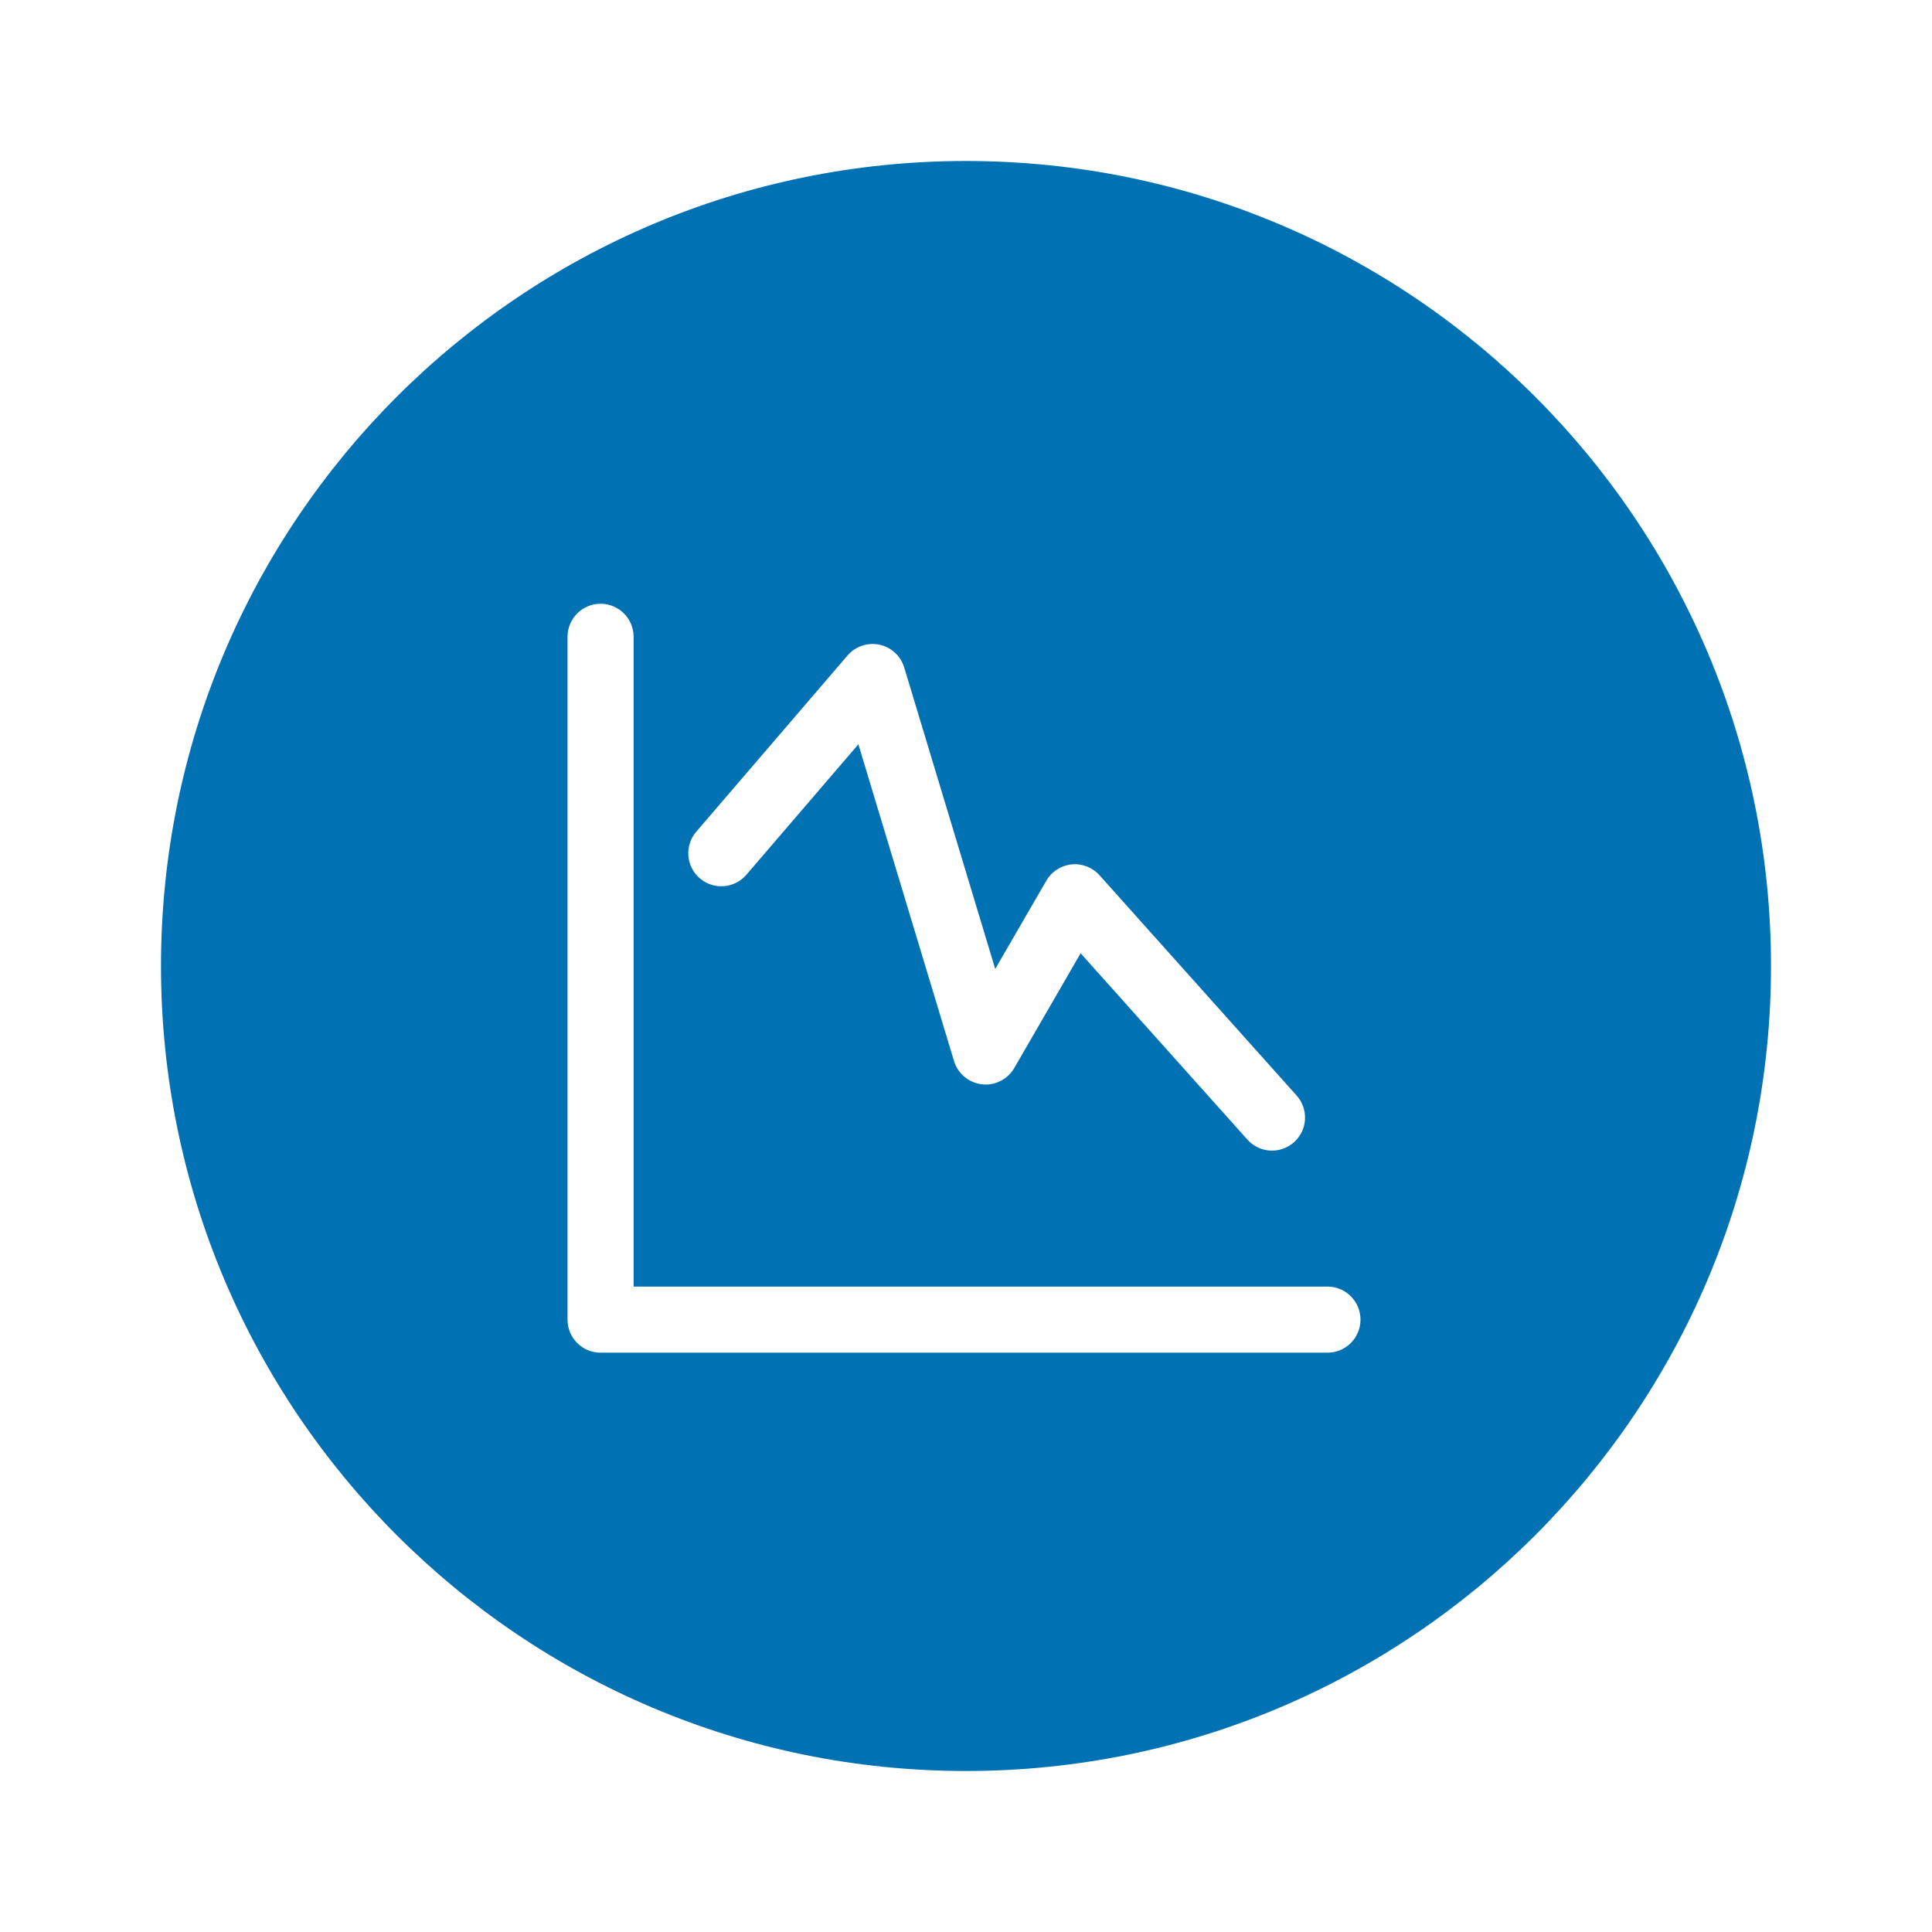 <?xml version="1.0" encoding="UTF-8"?>
<svg width="48px" height="48px" viewBox="0 0 48 48" version="1.1" xmlns="http://www.w3.org/2000/svg" xmlns:xlink="http://www.w3.org/1999/xlink">
    <title>Performance / Poor</title>
    <g id="Performance-/-Poor" stroke="none" stroke-width="1" fill="none" fill-rule="evenodd">
        <path d="M24,44 C35.046,44 44,35.046 44,24 C44,12.954 35.046,4 24,4 C12.954,4 4,12.954 4,24 C4,35.046 12.954,44 24,44 Z M18.544,21.733 L21.326,18.492 L23.702,26.361 C23.797,26.674 24.068,26.901 24.393,26.939 C24.717,26.978 25.035,26.818 25.199,26.535 L26.848,23.684 L30.991,28.313 C31.153,28.494 31.377,28.587 31.603,28.587 C31.798,28.587 31.993,28.518 32.15,28.377 C32.488,28.075 32.517,27.556 32.214,27.218 L27.317,21.745 C27.142,21.55 26.884,21.448 26.621,21.476 C26.359,21.503 26.126,21.654 25.995,21.882 L24.726,24.073 L22.465,16.583 C22.379,16.296 22.142,16.079 21.849,16.017 C21.554,15.956 21.252,16.058 21.056,16.286 L17.298,20.664 C17.003,21.008 17.042,21.526 17.386,21.821 C17.73,22.116 18.248,22.078 18.544,21.733 L18.544,21.733 Z M32.981,31.965 L15.742,31.965 L15.742,15.821 C15.742,15.368 15.374,15 14.921,15 C14.468,15 14.1,15.368 14.1,15.821 L14.1,32.786 L14.1,32.786 L14.1,32.786 C14.1,33.24 14.468,33.607 14.921,33.607 L32.981,33.607 C33.434,33.607 33.801,33.24 33.801,32.786 C33.801,32.333 33.434,31.965 32.981,31.965 L32.981,31.965 Z" id="performance-poor" fill="#0071B3"></path>
    </g>
</svg>